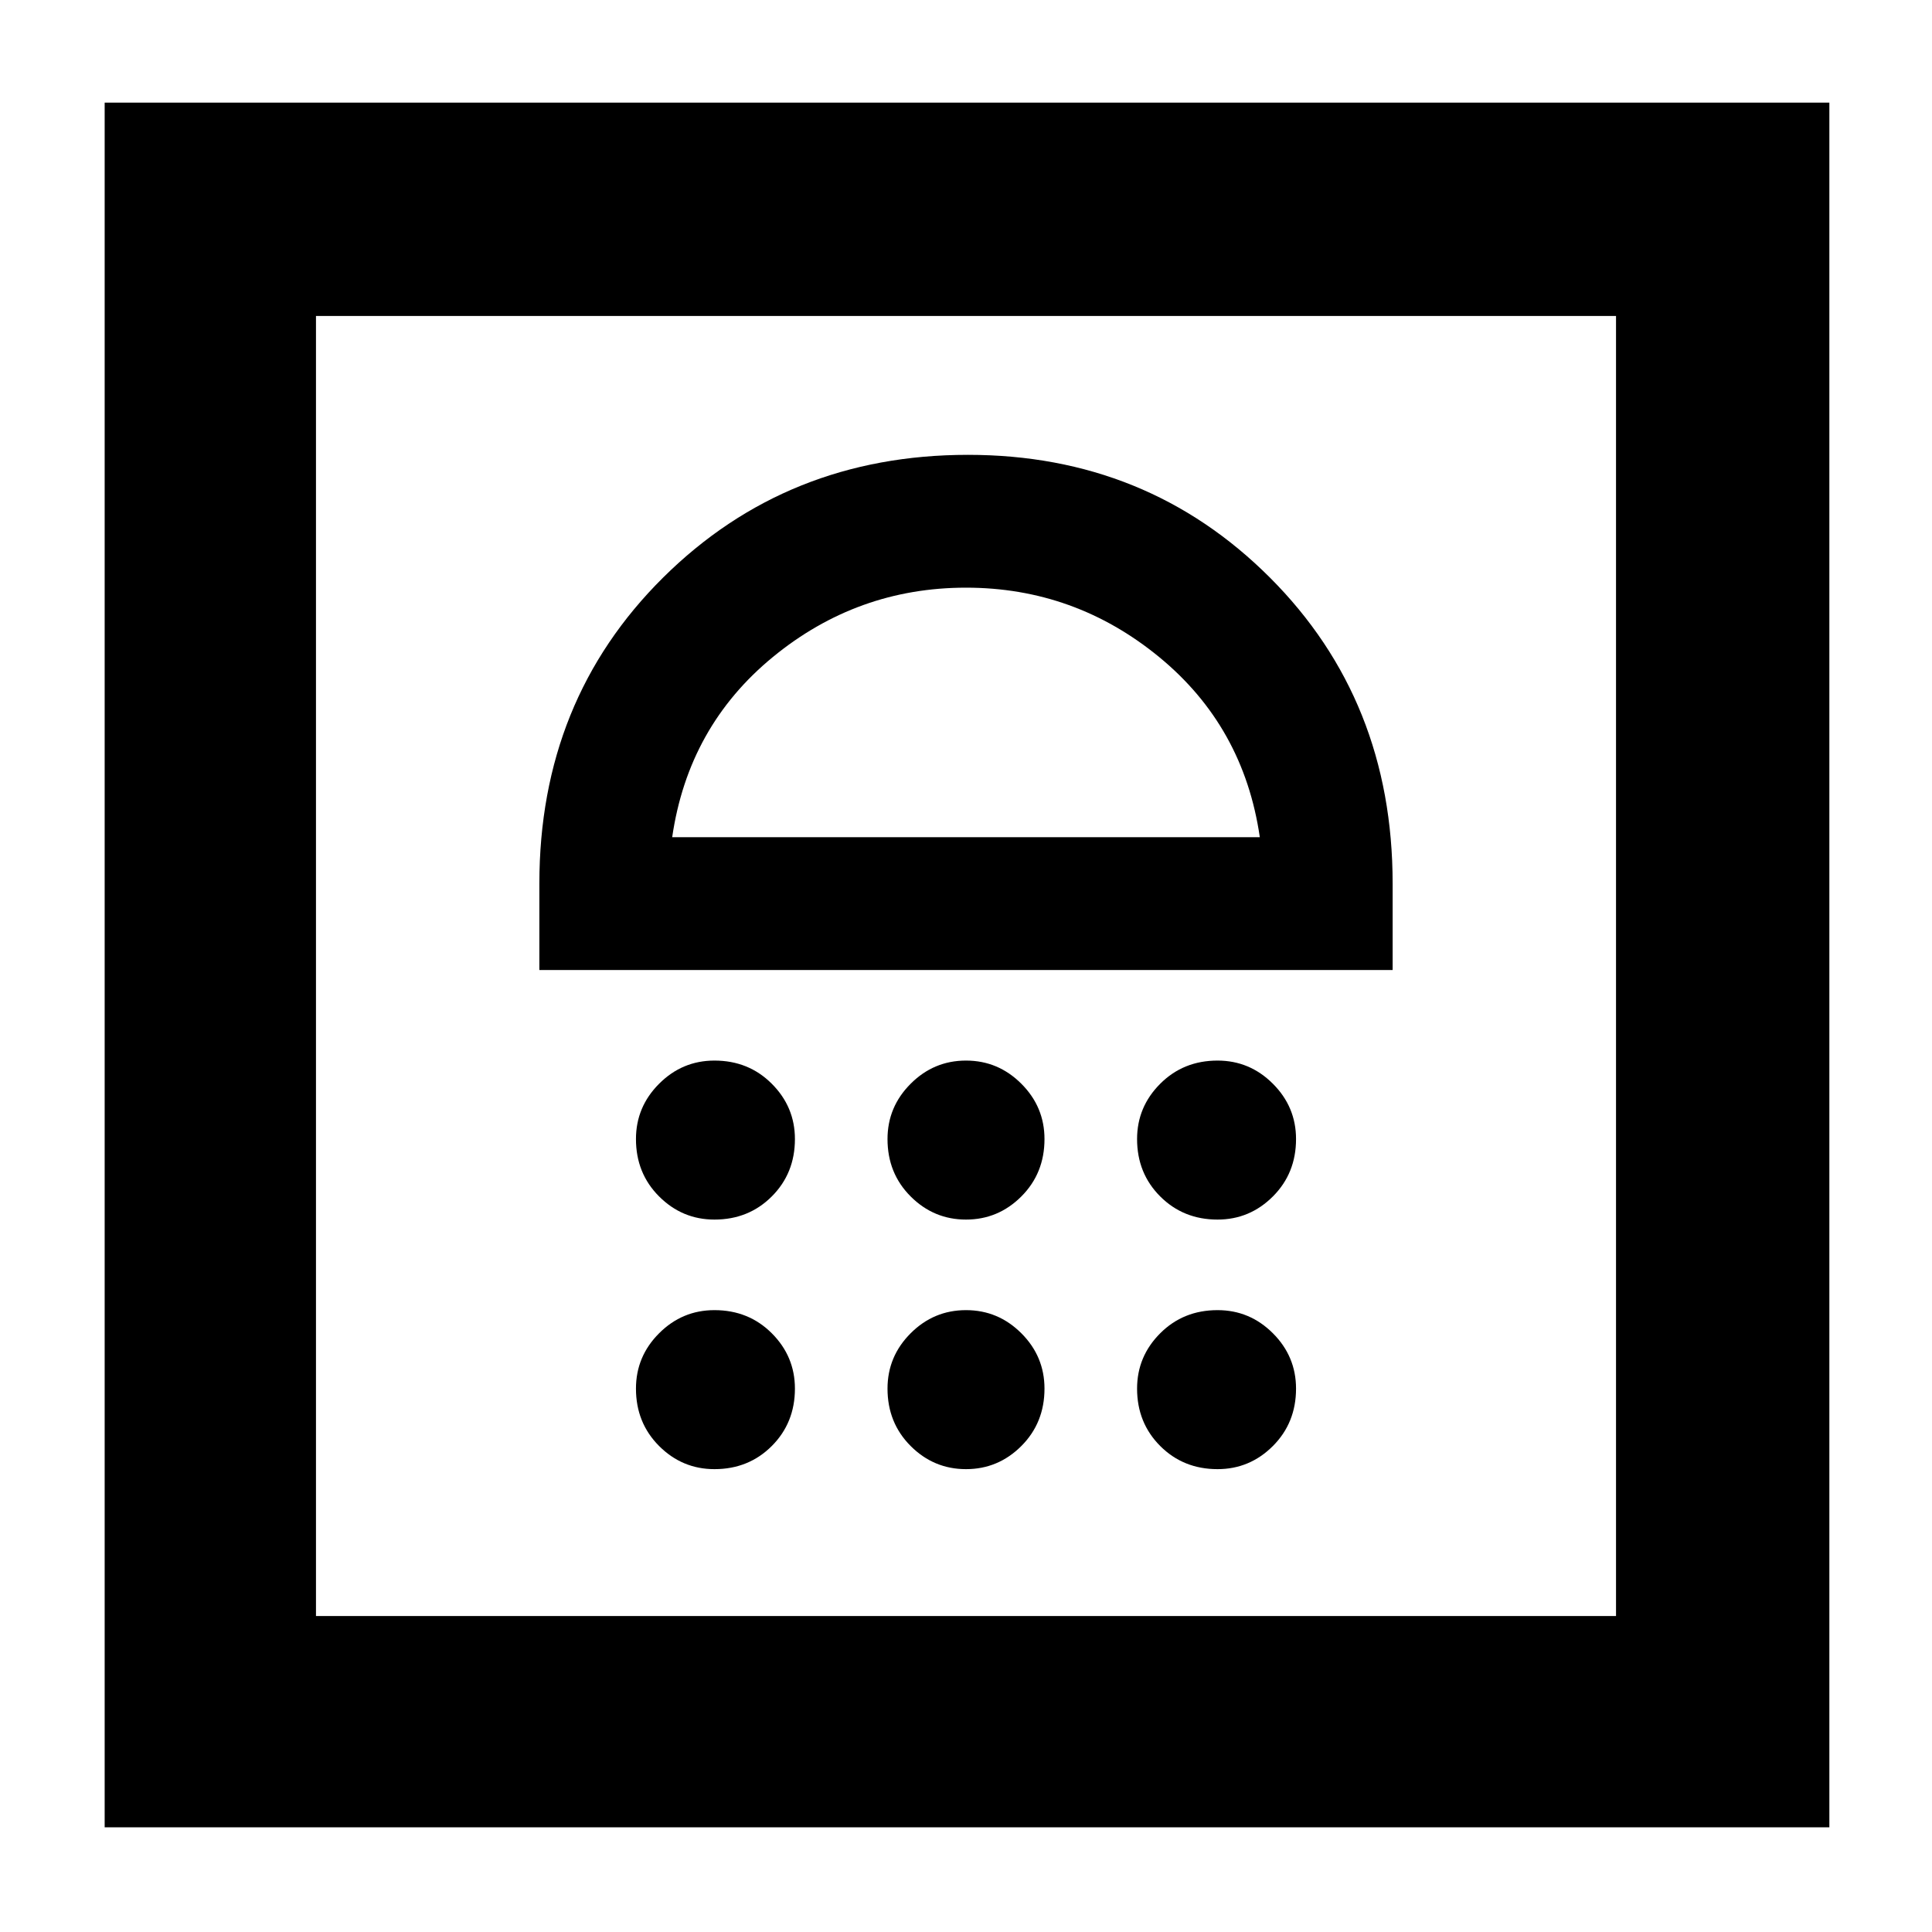 <svg xmlns="http://www.w3.org/2000/svg" height="40" width="40"><path d="M2.167 37.833V2.125H37.875V37.833ZM6.542 33.458H33.458V6.542H6.542ZM14.792 30.417Q15.5 30.417 15.979 29.938Q16.458 29.458 16.458 28.75Q16.458 28.083 15.979 27.604Q15.5 27.125 14.792 27.125Q14.125 27.125 13.646 27.604Q13.167 28.083 13.167 28.75Q13.167 29.458 13.646 29.938Q14.125 30.417 14.792 30.417ZM20 30.417Q20.667 30.417 21.146 29.938Q21.625 29.458 21.625 28.75Q21.625 28.083 21.146 27.604Q20.667 27.125 20 27.125Q19.333 27.125 18.854 27.604Q18.375 28.083 18.375 28.75Q18.375 29.458 18.854 29.938Q19.333 30.417 20 30.417ZM25.208 30.417Q25.875 30.417 26.354 29.938Q26.833 29.458 26.833 28.75Q26.833 28.083 26.354 27.604Q25.875 27.125 25.208 27.125Q24.5 27.125 24.021 27.604Q23.542 28.083 23.542 28.75Q23.542 29.458 24.021 29.938Q24.5 30.417 25.208 30.417ZM14.792 25.25Q15.5 25.25 15.979 24.771Q16.458 24.292 16.458 23.583Q16.458 22.917 15.979 22.438Q15.5 21.958 14.792 21.958Q14.125 21.958 13.646 22.438Q13.167 22.917 13.167 23.583Q13.167 24.292 13.646 24.771Q14.125 25.25 14.792 25.25ZM20 25.25Q20.667 25.25 21.146 24.771Q21.625 24.292 21.625 23.583Q21.625 22.917 21.146 22.438Q20.667 21.958 20 21.958Q19.333 21.958 18.854 22.438Q18.375 22.917 18.375 23.583Q18.375 24.292 18.854 24.771Q19.333 25.25 20 25.25ZM25.208 25.25Q25.875 25.25 26.354 24.771Q26.833 24.292 26.833 23.583Q26.833 22.917 26.354 22.438Q25.875 21.958 25.208 21.958Q24.5 21.958 24.021 22.438Q23.542 22.917 23.542 23.583Q23.542 24.292 24.021 24.771Q24.5 25.25 25.208 25.25ZM11.167 20.083H28.833V18.292Q28.833 14.5 26.292 11.958Q23.75 9.417 20.042 9.417Q16.292 9.417 13.729 11.958Q11.167 14.5 11.167 18.292ZM13.917 17.333Q14.25 15.042 16 13.604Q17.75 12.167 20 12.167Q22.25 12.167 24 13.604Q25.75 15.042 26.083 17.333ZM20 12.167Q20 12.167 20 12.167Q20 12.167 20 12.167Q20 12.167 20 12.167Q20 12.167 20 12.167ZM6.542 6.542H33.458Z"/></svg>